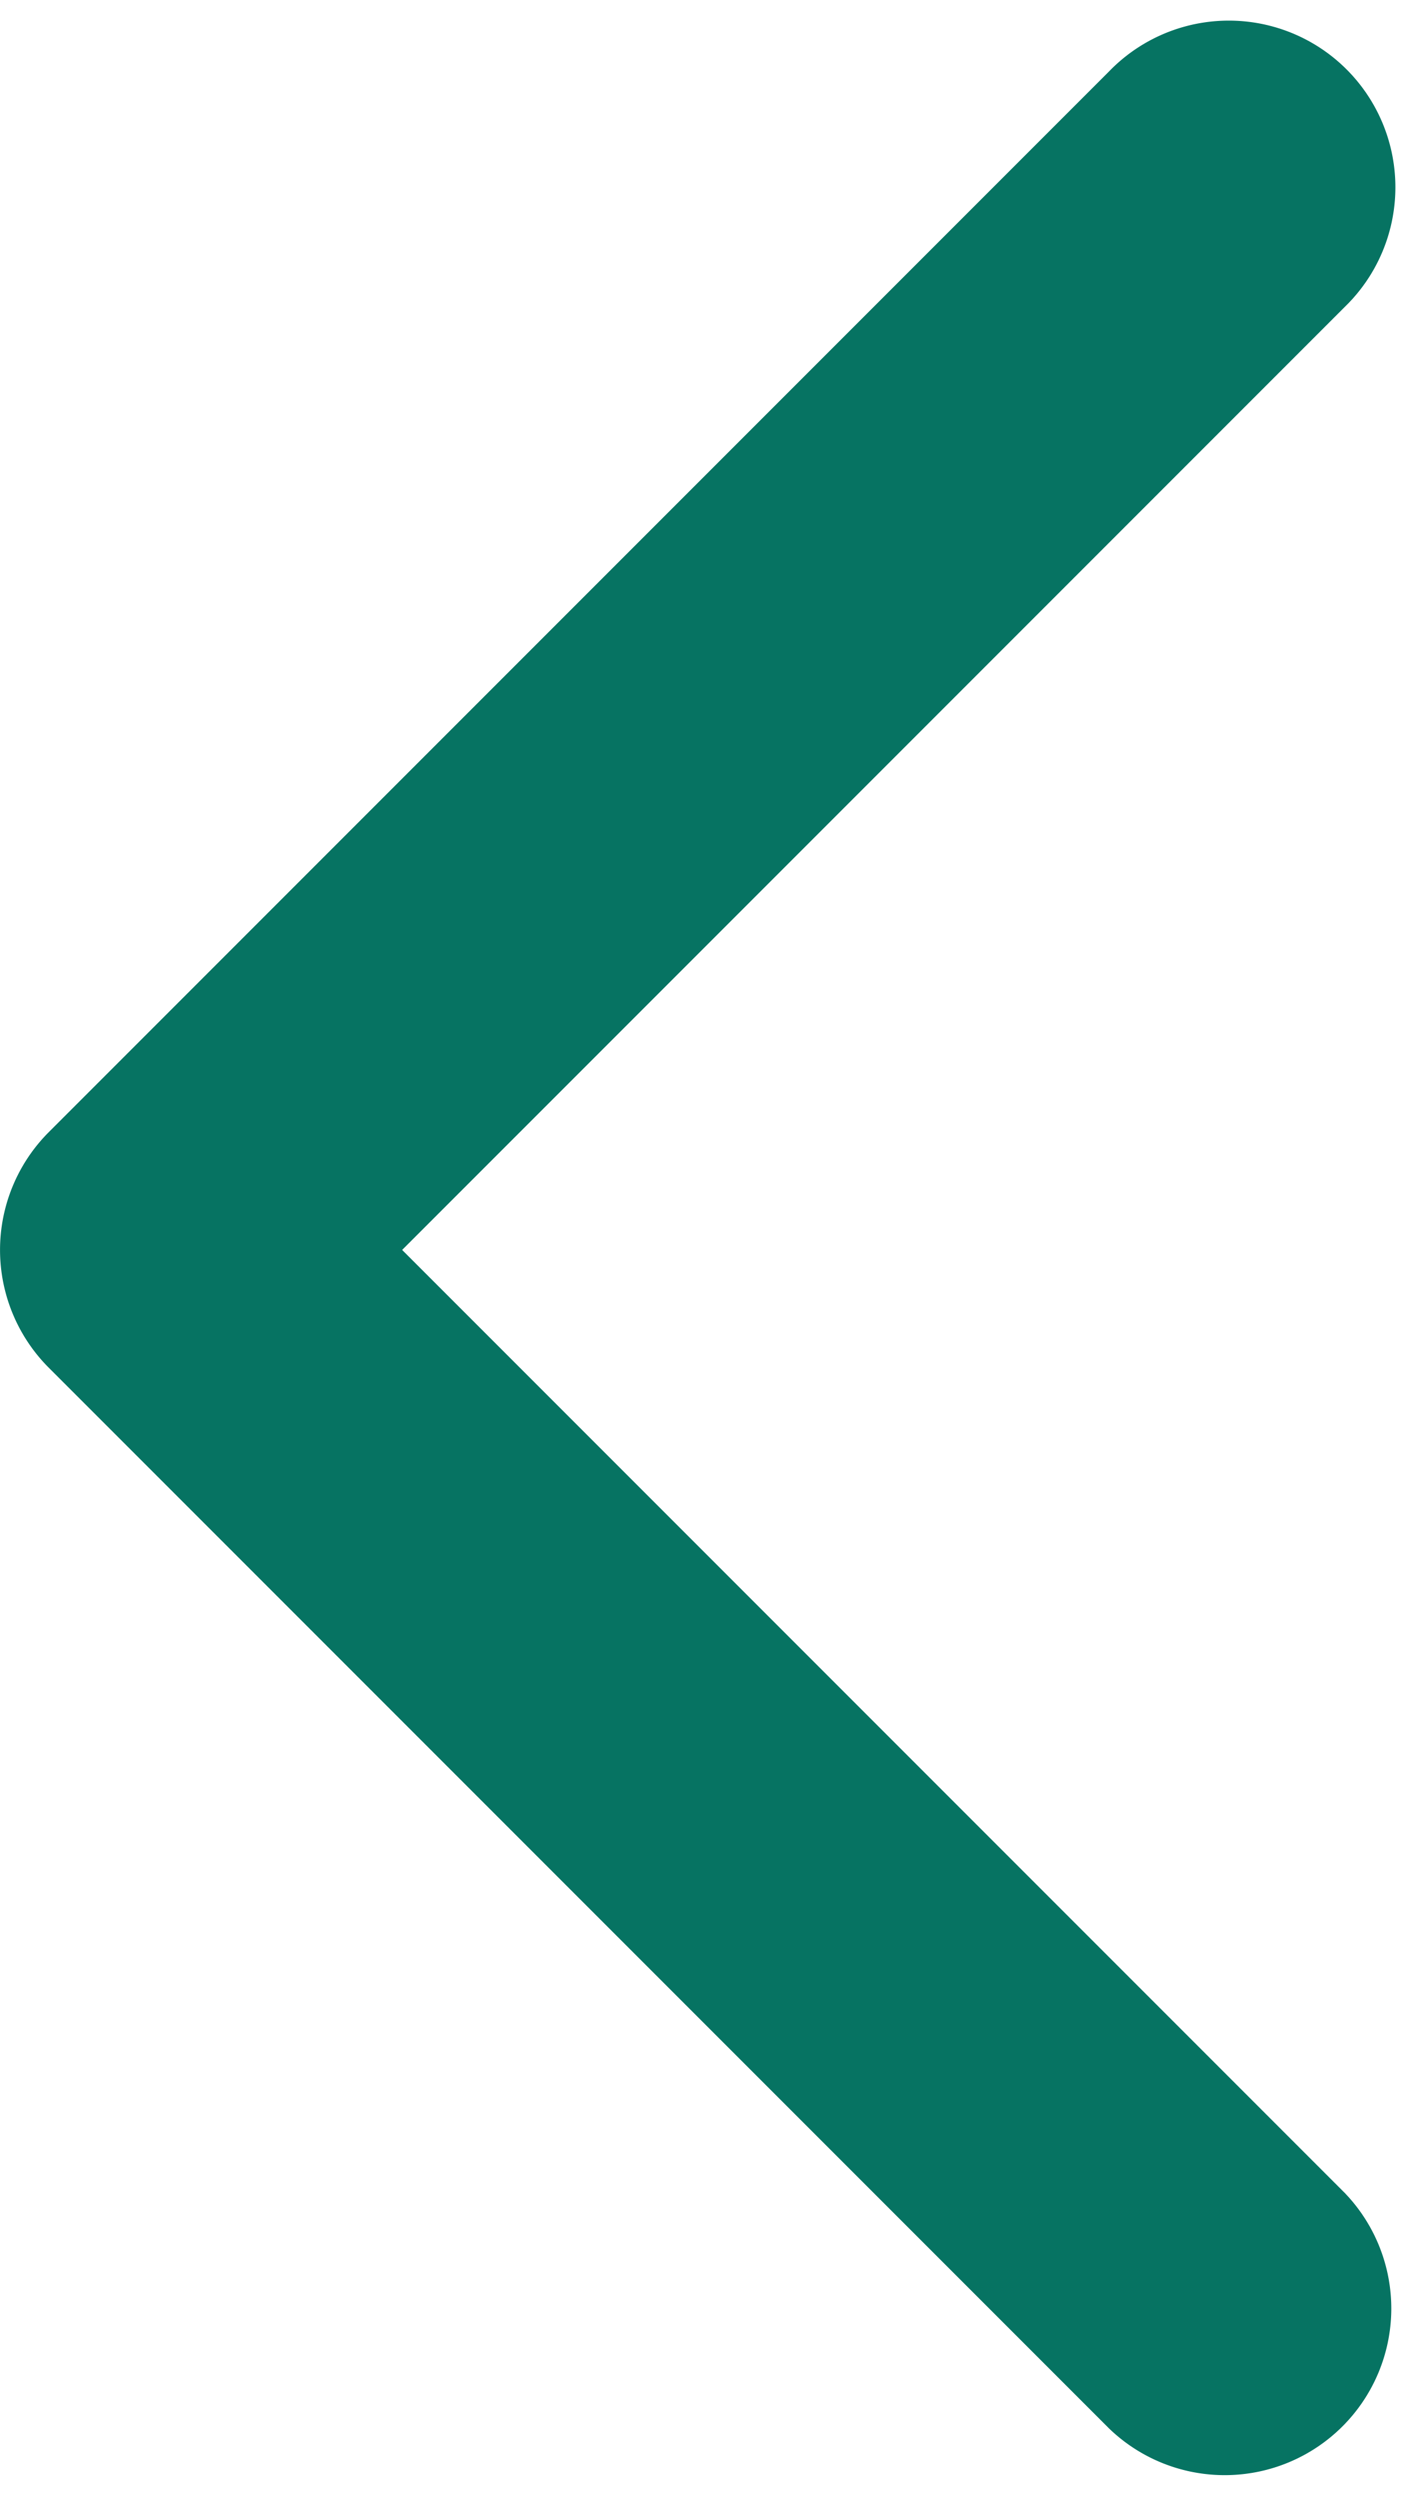 <svg width="17" height="30" fill="none" xmlns="http://www.w3.org/2000/svg"><path d="M.586 13.586a2 2 0 000 2.828l12.728 12.728a2 2 0 002.828-2.828L4.828 15 16.142 3.686A2 2 0 1013.314.858L.586 13.586zM3.785 13H2v4h1.785v-4z" fill="#067362"/></svg>